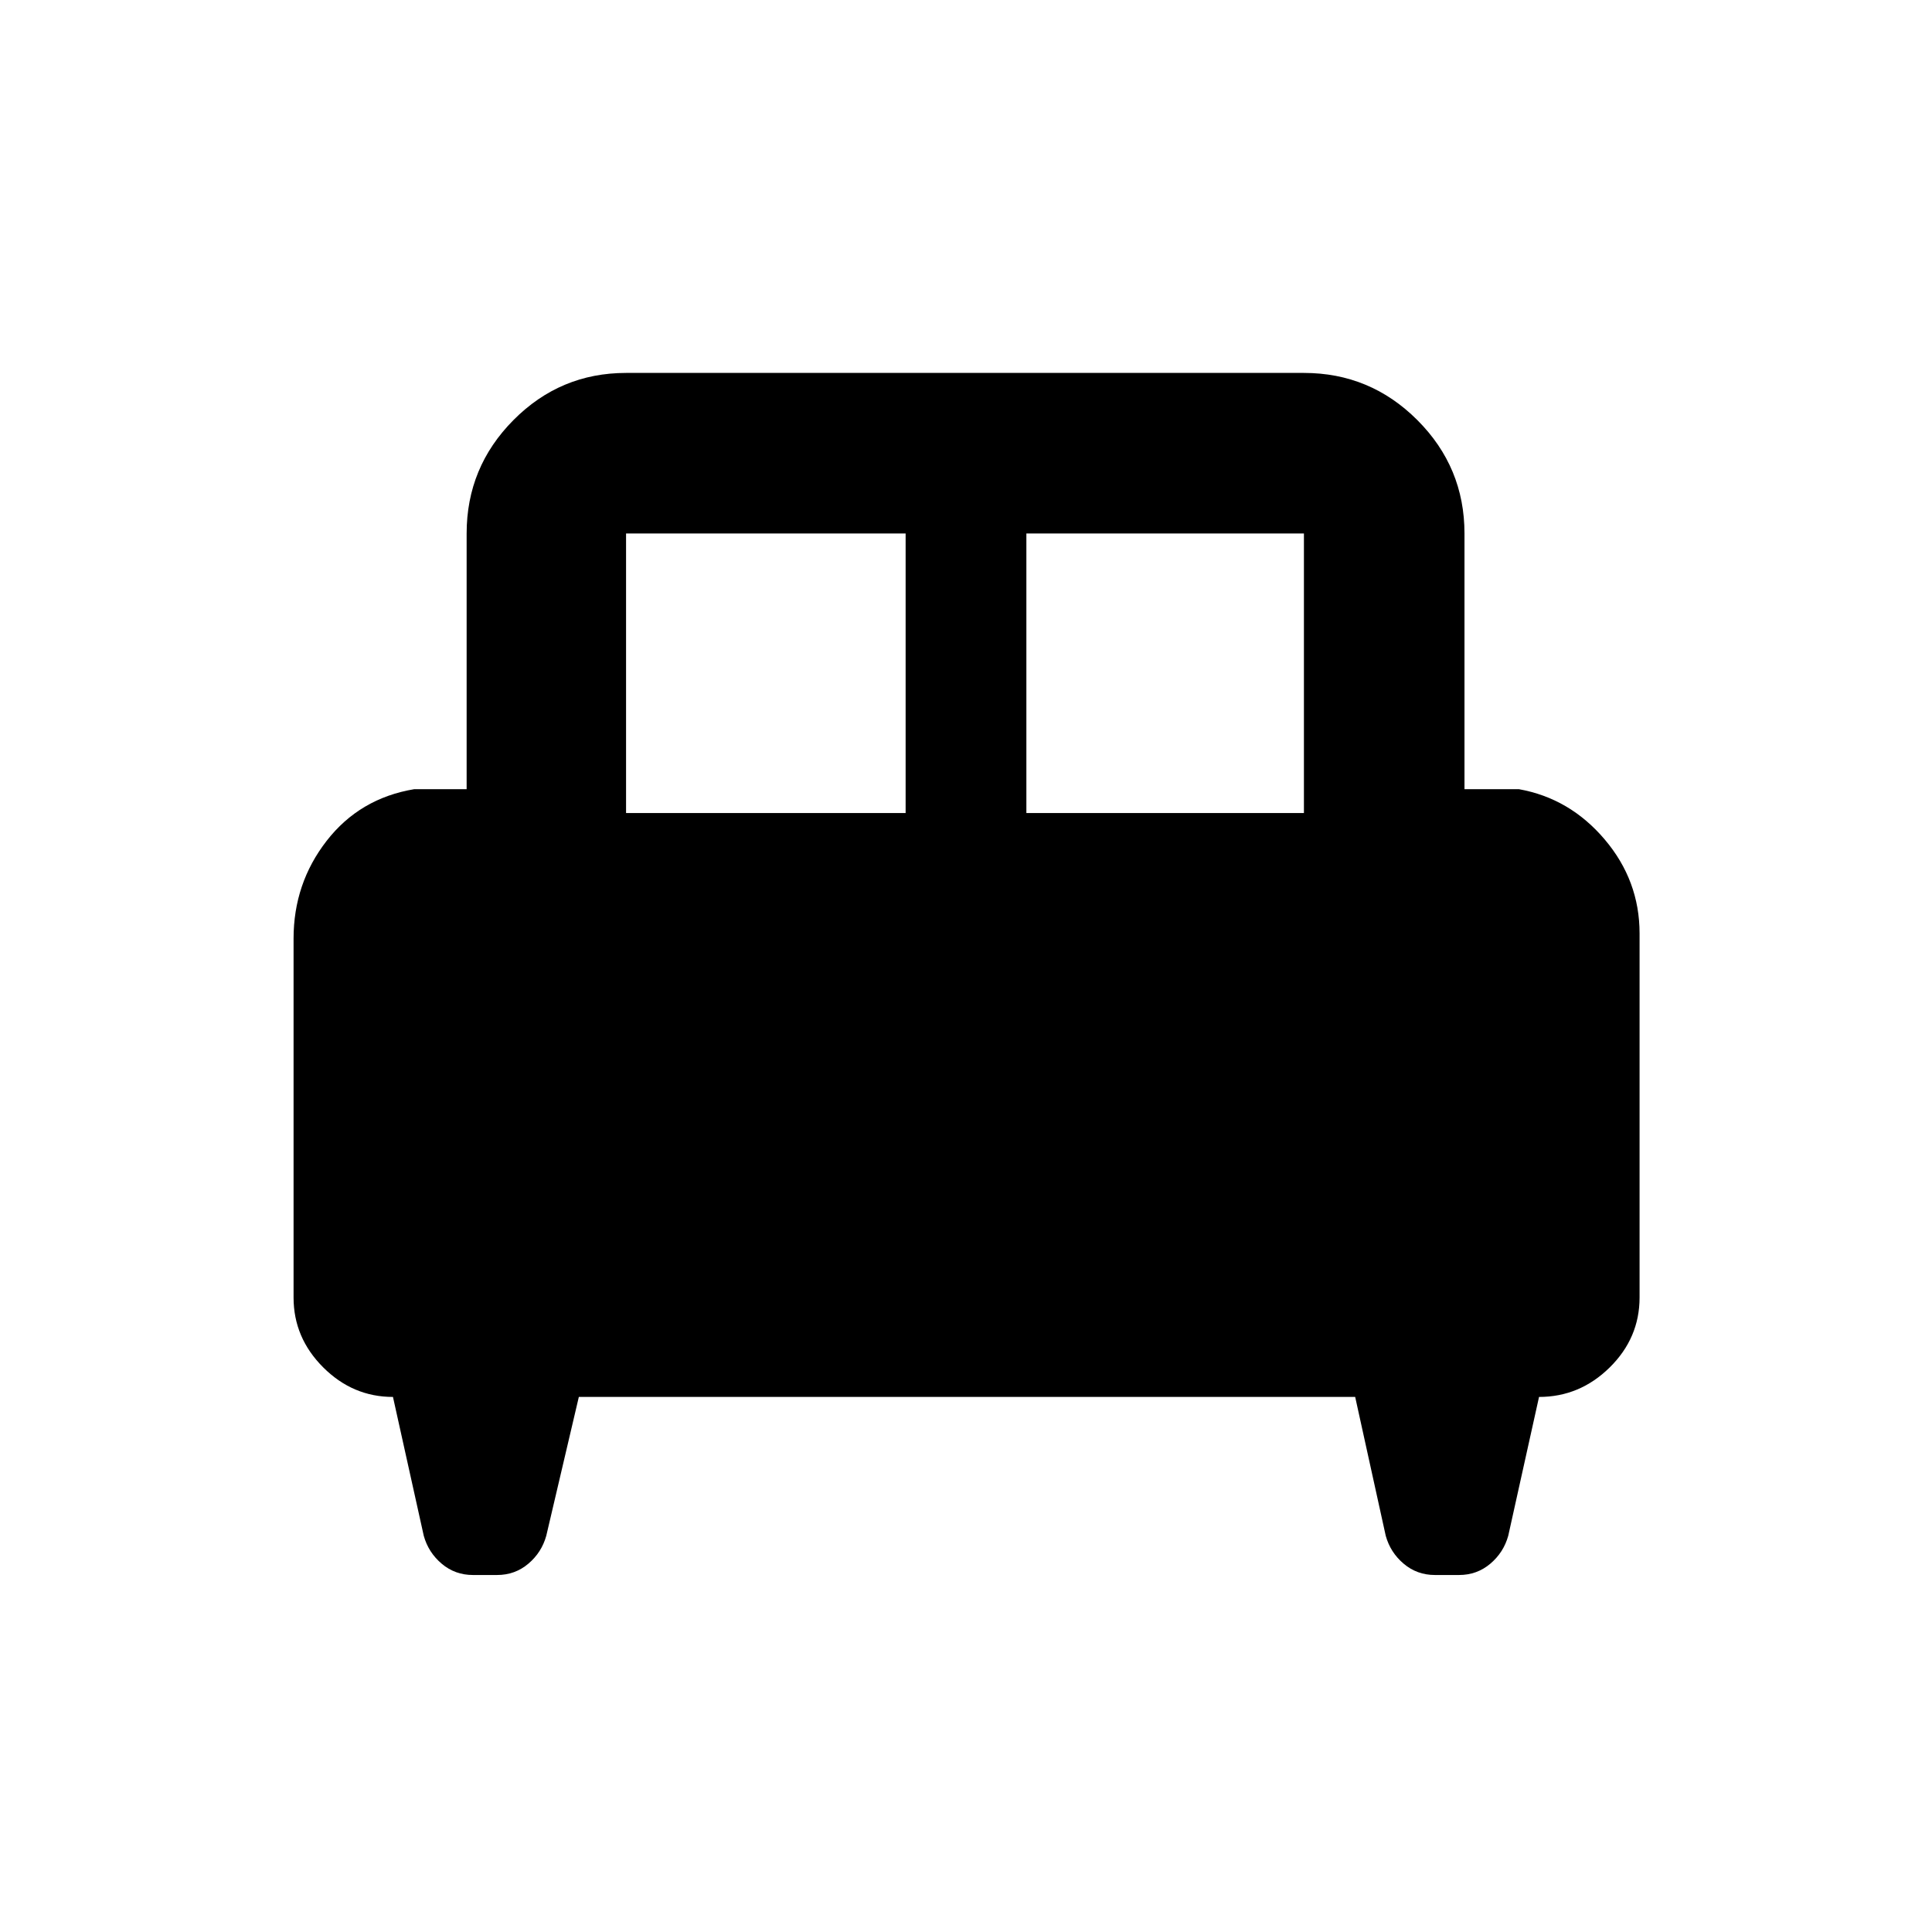 <svg xmlns="http://www.w3.org/2000/svg" width="48" height="48" viewBox="0 -960 960 960"><path d="M145.869-493.595q0-27.434 16.435-48.594 16.434-21.159 43.565-25.681h26v-127.043q0-32.925 23.263-56.354 23.264-23.429 55.955-23.429h336.826q32.925 0 56.354 23.429 23.429 23.429 23.429 56.354v127.043h27q25.316 4.522 42.658 24.973 17.342 20.451 17.342 46.724v180.862q0 20.181-14.871 34.812-14.871 14.63-35.085 14.63l-15.305 69q-2.309 8.295-8.93 13.887-6.621 5.592-15.527 5.592h-11.956q-8.906 0-15.527-5.592-6.621-5.592-8.93-13.887l-15.184-69H287.619l-16.184 69q-2.309 8.295-8.93 13.887-6.621 5.592-15.527 5.592h-11.956q-8.906 0-15.527-5.592-6.621-5.592-8.93-13.887l-15.305-69q-19.973 0-34.682-14.709-14.709-14.709-14.709-34.682v-178.335ZM510-556h137.913v-138.913H510V-556Zm-198.913 0H450v-138.913H311.087V-556Z"/></svg>